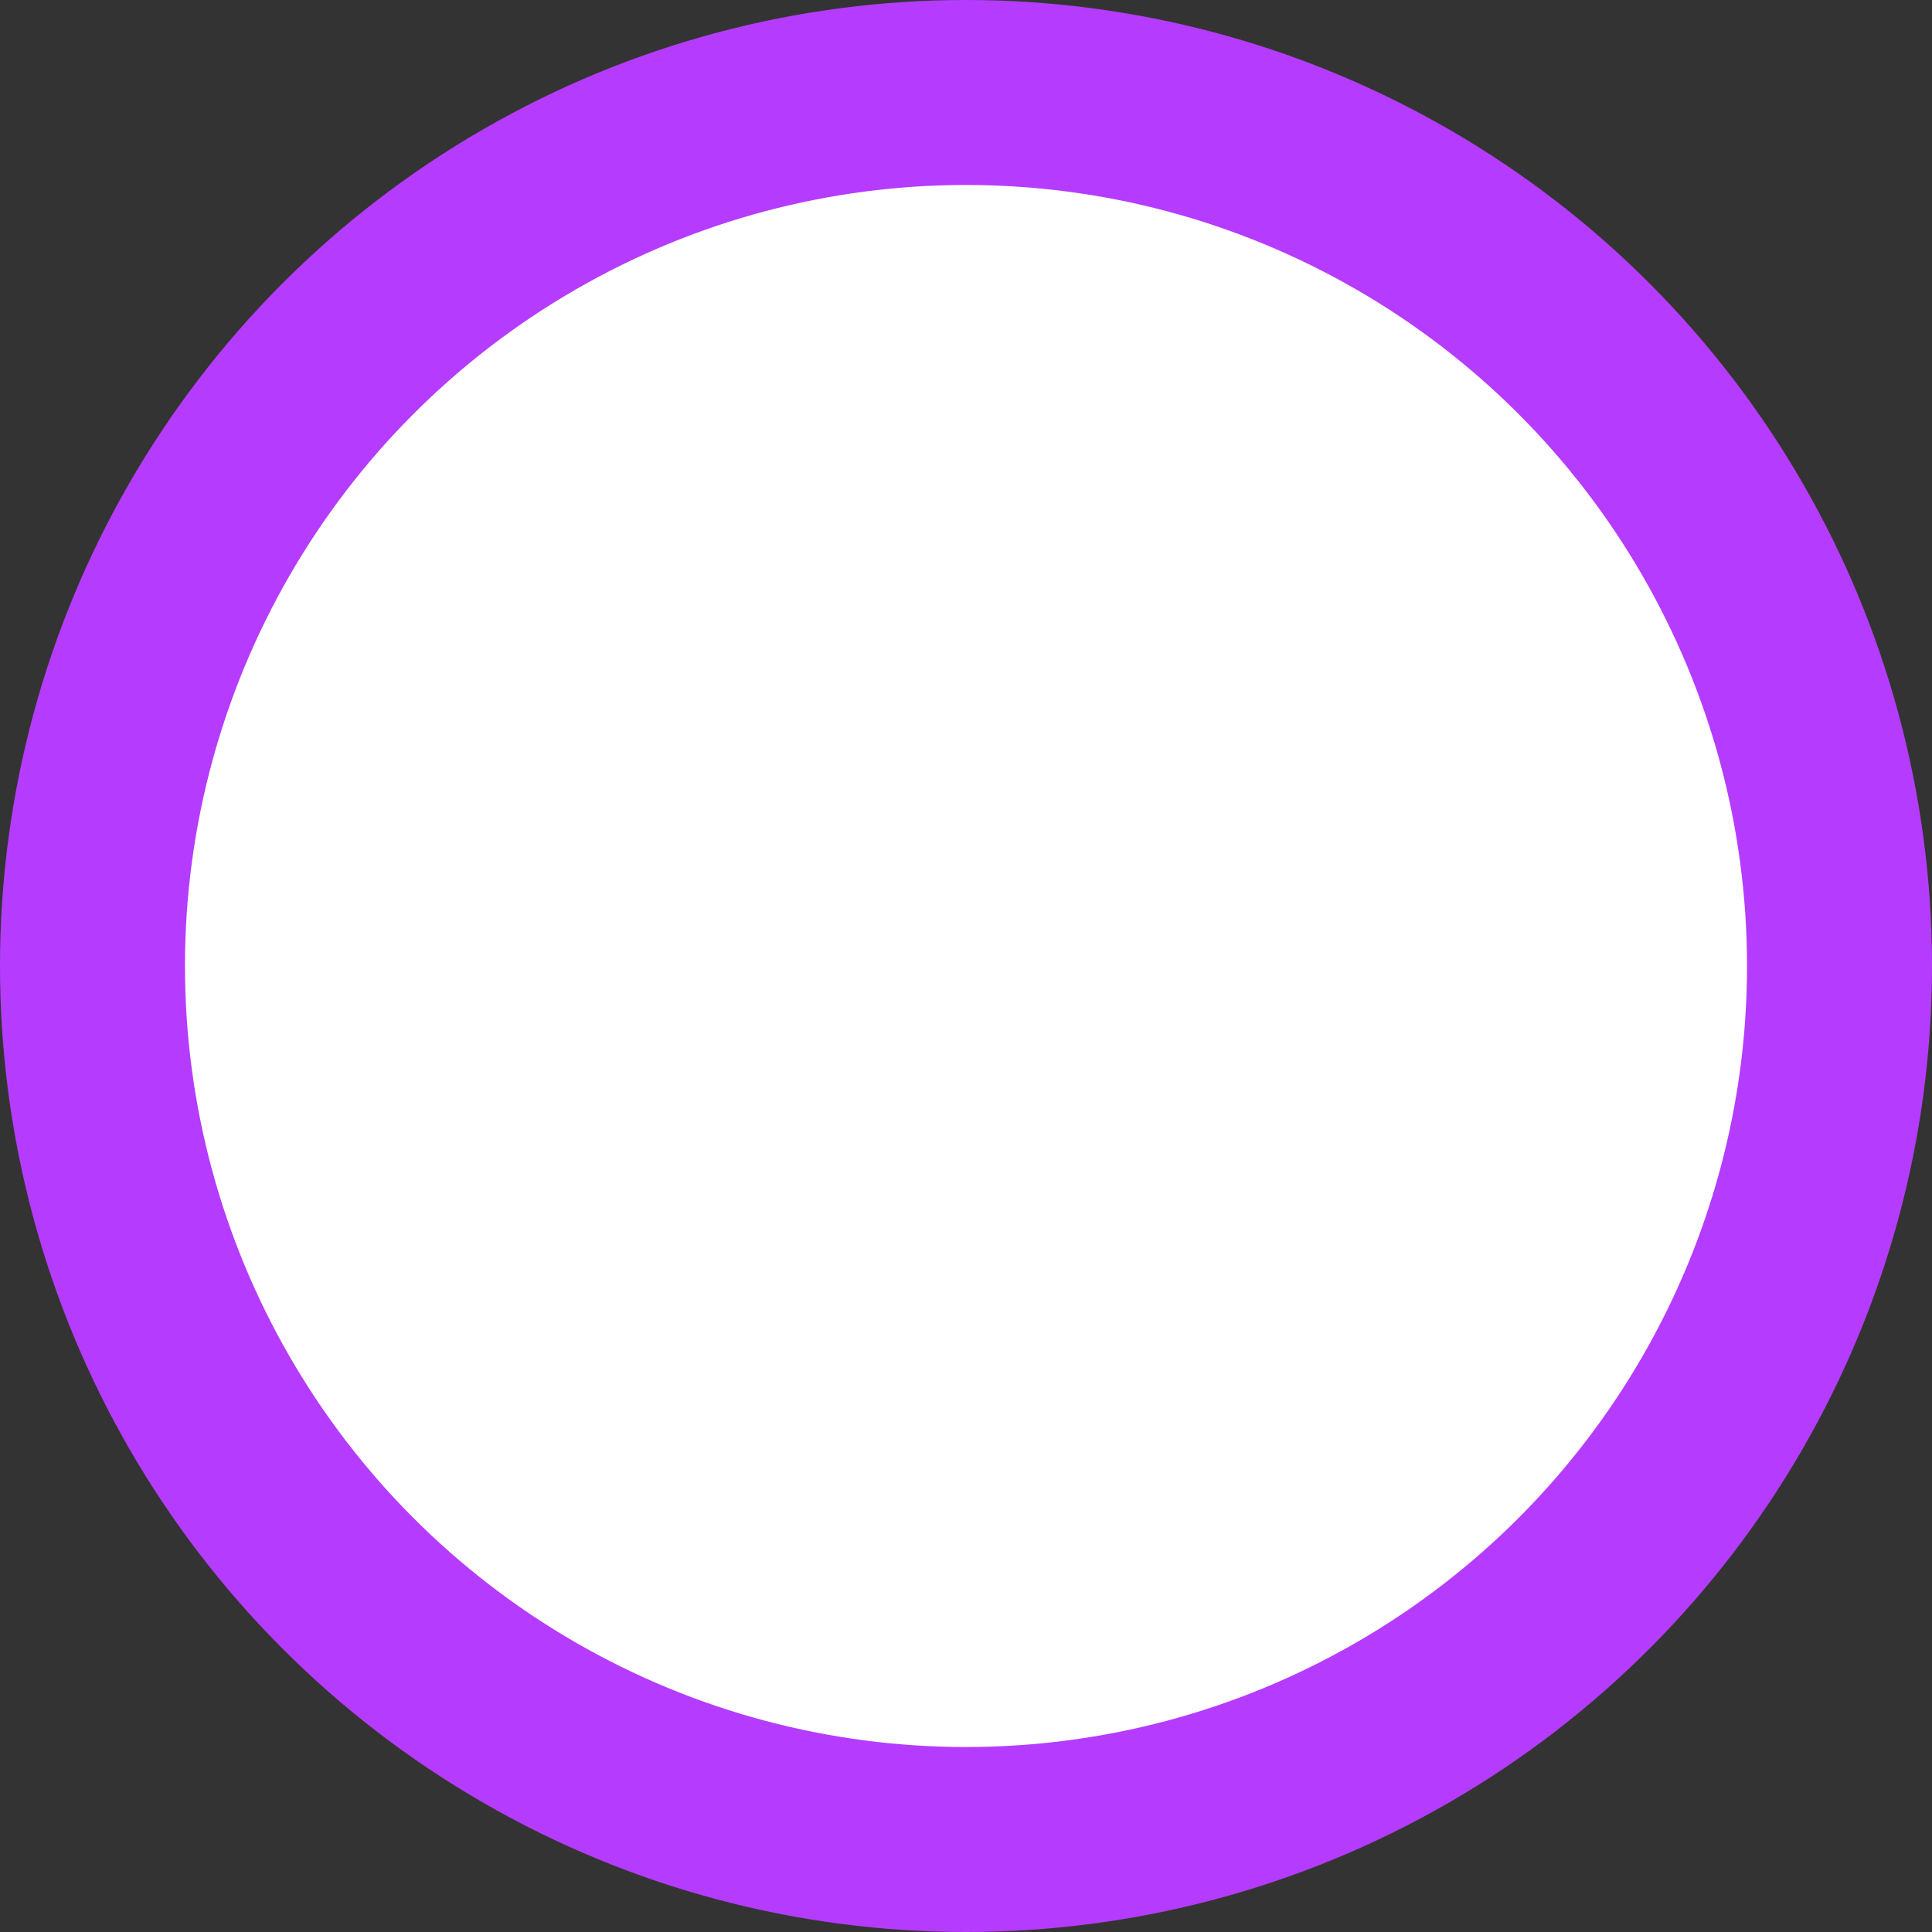 <svg width="282" height="282" viewBox="0 0 282 282" fill="none" xmlns="http://www.w3.org/2000/svg">
<rect x="0" y="0" width="282" height="282" fill="#333333" stroke="none"/>
<circle cx="141" cy="141" r="141" fill="#B53CFF" />
<circle cx="141" cy="141" r="114" fill="white"/>
</svg>
